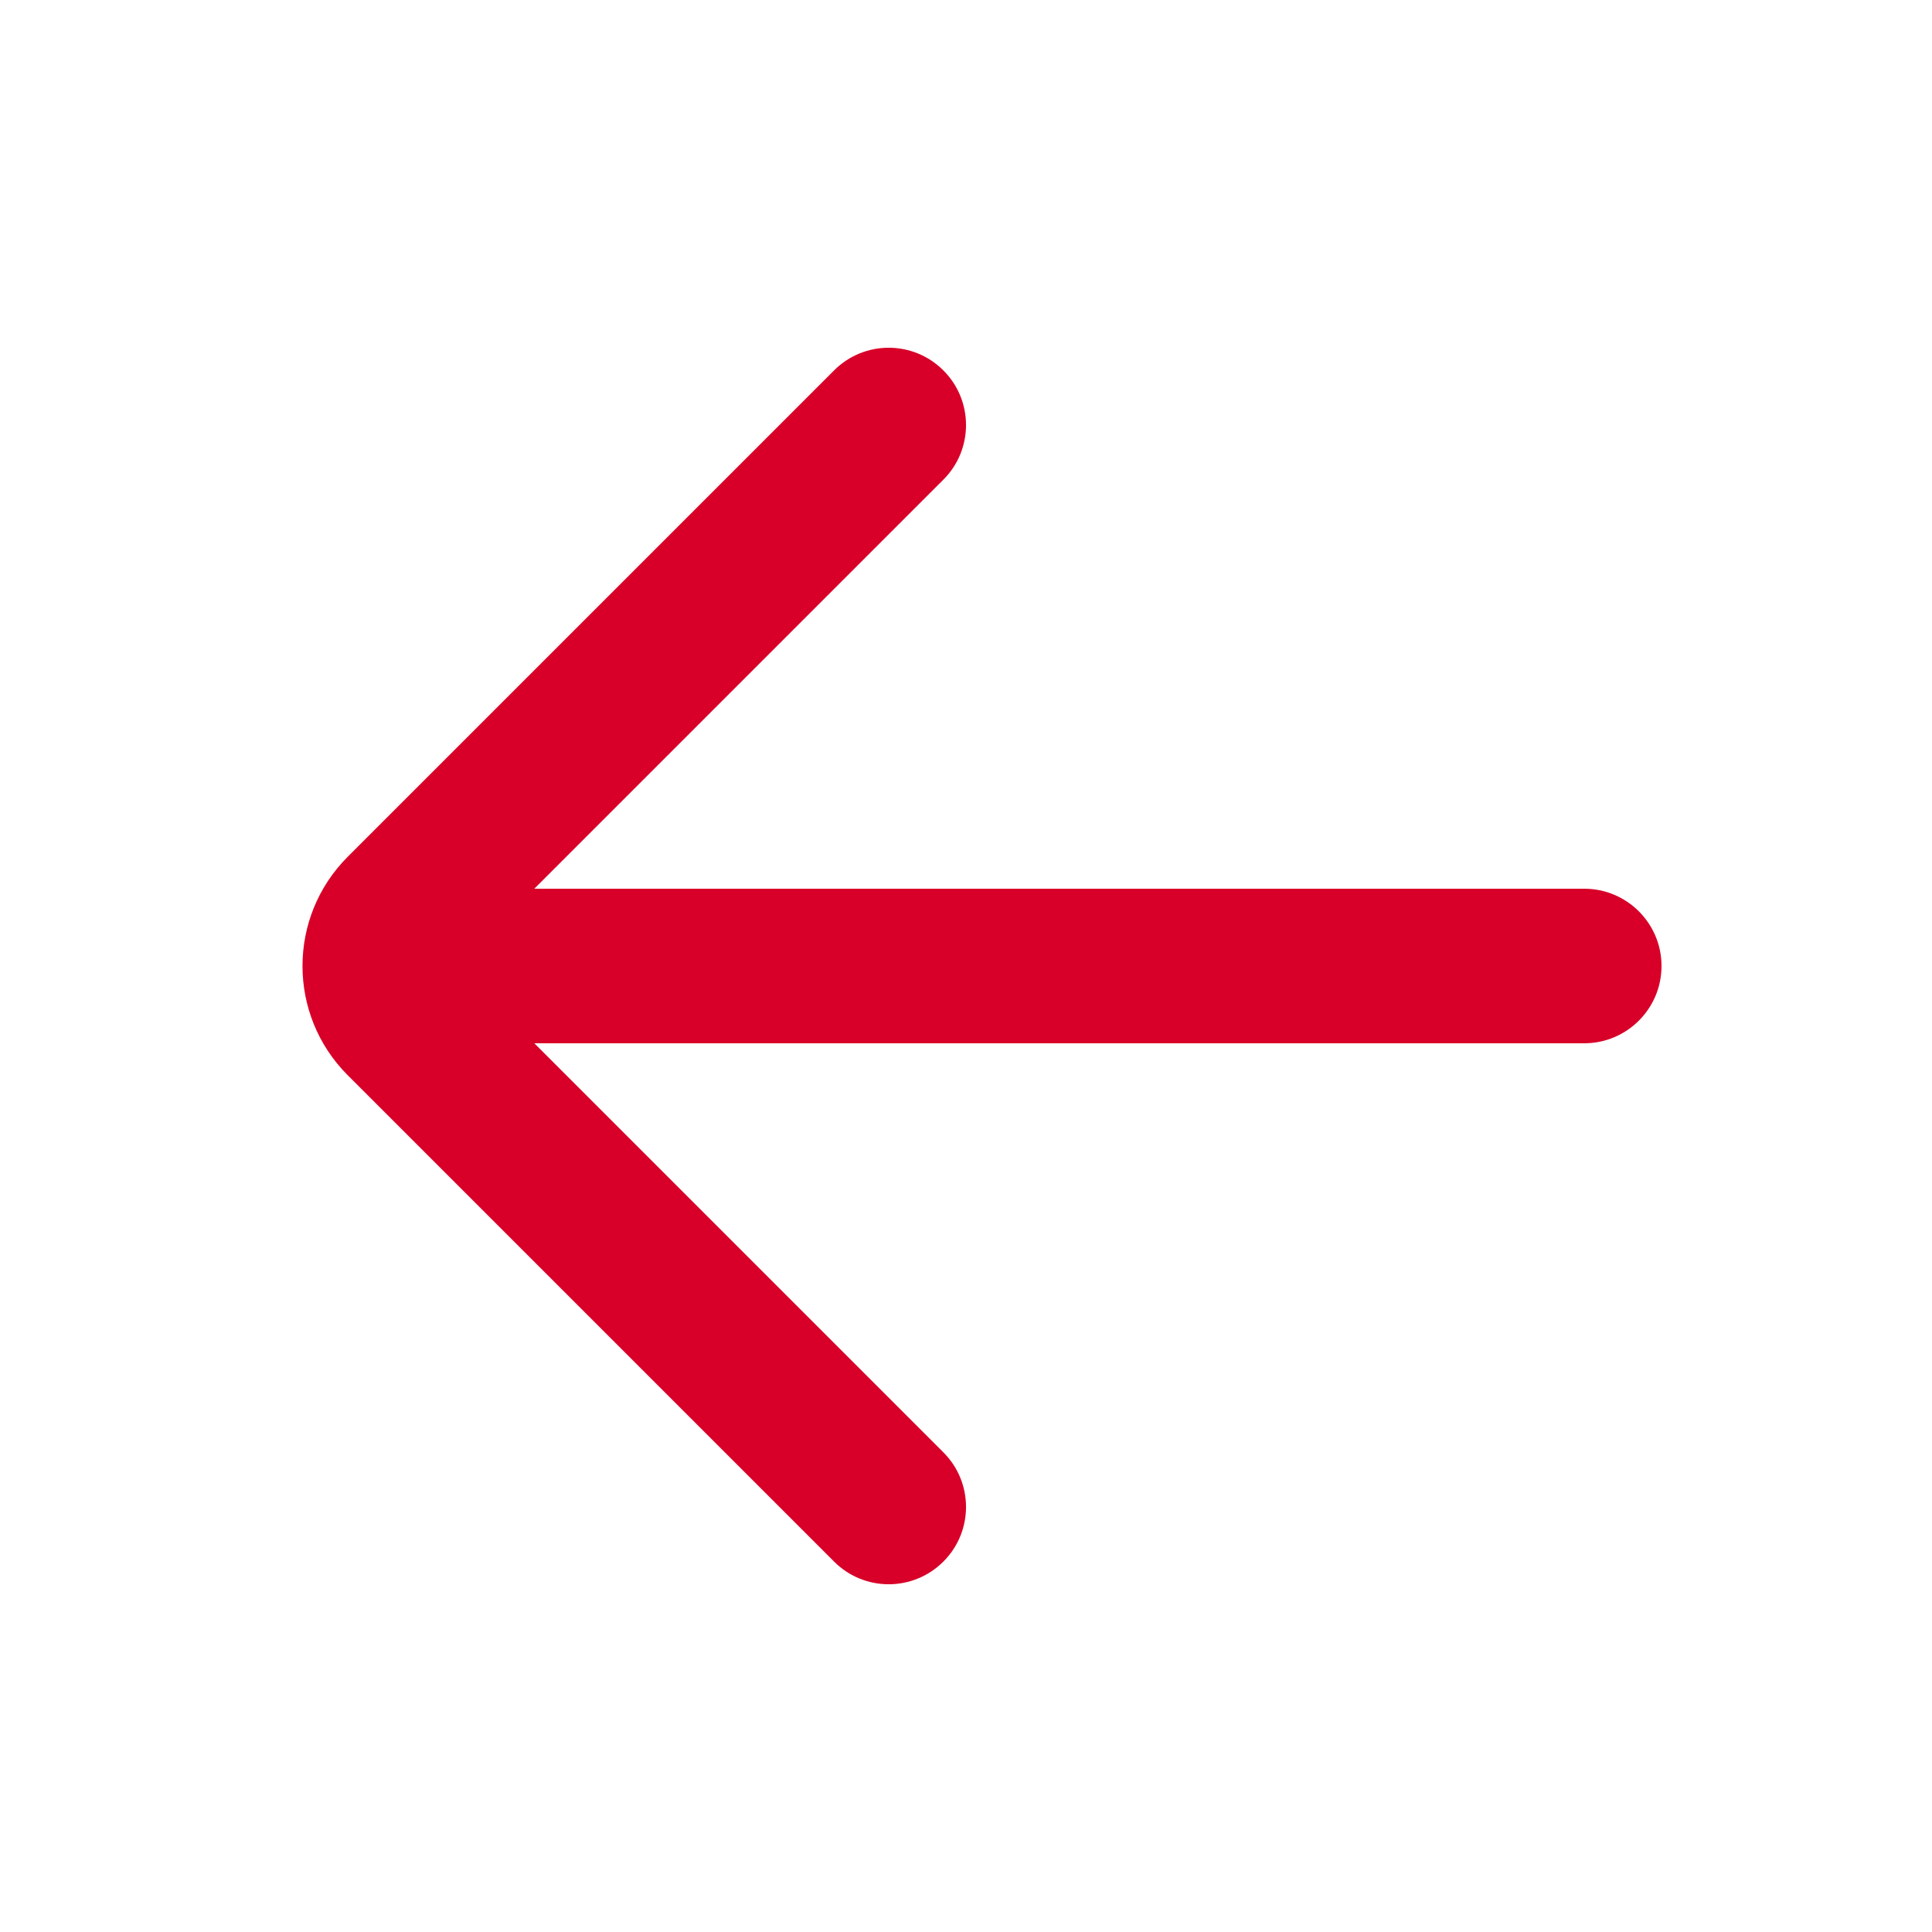 <svg width="25" height="25" viewBox="0 0 25 25" fill="none" xmlns="http://www.w3.org/2000/svg">
<path fill-rule="evenodd" clip-rule="evenodd" d="M6.914 13.5L12.207 18.793C12.598 19.183 12.598 19.817 12.207 20.207C11.816 20.598 11.183 20.598 10.793 20.207L4.5 13.914C3.719 13.133 3.719 11.867 4.5 11.086L10.793 4.793C11.183 4.402 11.816 4.402 12.207 4.793C12.598 5.183 12.598 5.817 12.207 6.207L6.914 11.5L20.5 11.5C21.052 11.5 21.5 11.948 21.5 12.5C21.5 13.052 21.052 13.5 20.5 13.5L6.914 13.5Z" fill="#D80028"/>
</svg>
